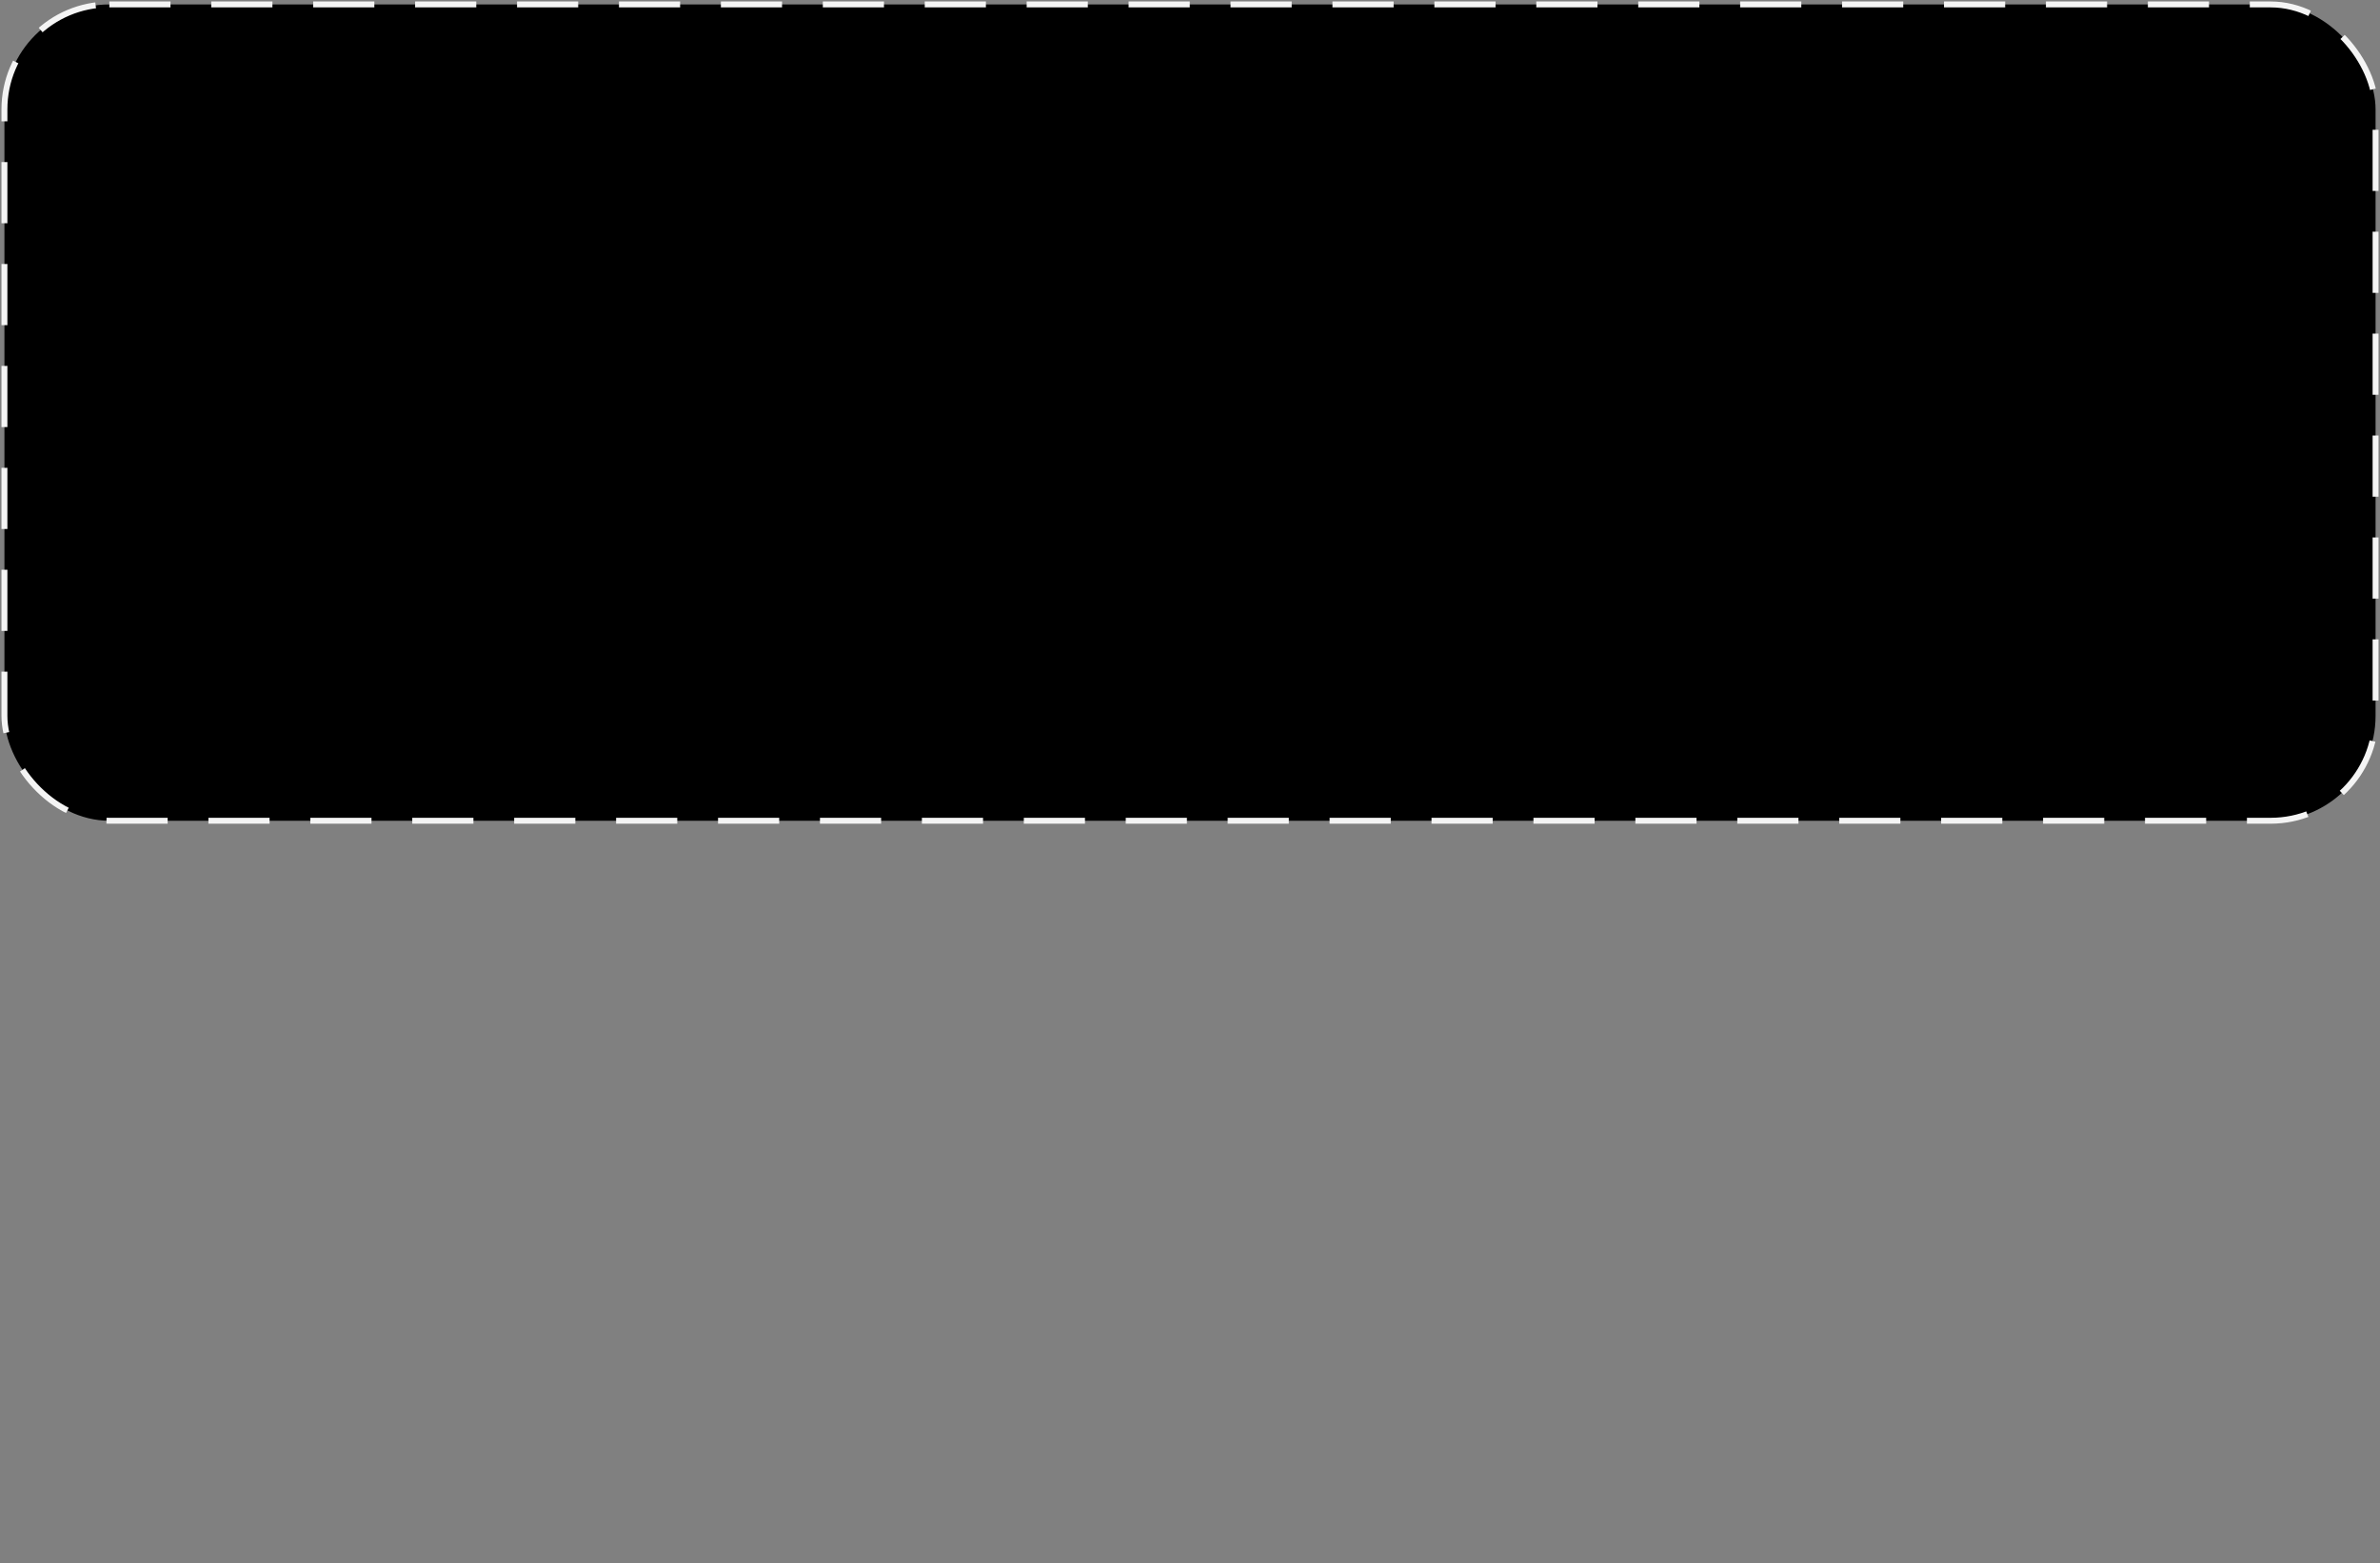 <svg  viewBox="0 0 644 423" fill="none" xmlns="http://www.w3.org/2000/svg">
    <rect x="0" y="0" width="644" height="423" fill="#808080" stroke="none"/>
    <rect x="1.2" y="1.2" width="641.6" height="220.91" rx="28.386" fill="#000000" stroke="#F4F4F4" stroke-width="1.6" stroke-dasharray="16.55 11.03"/>
</svg>